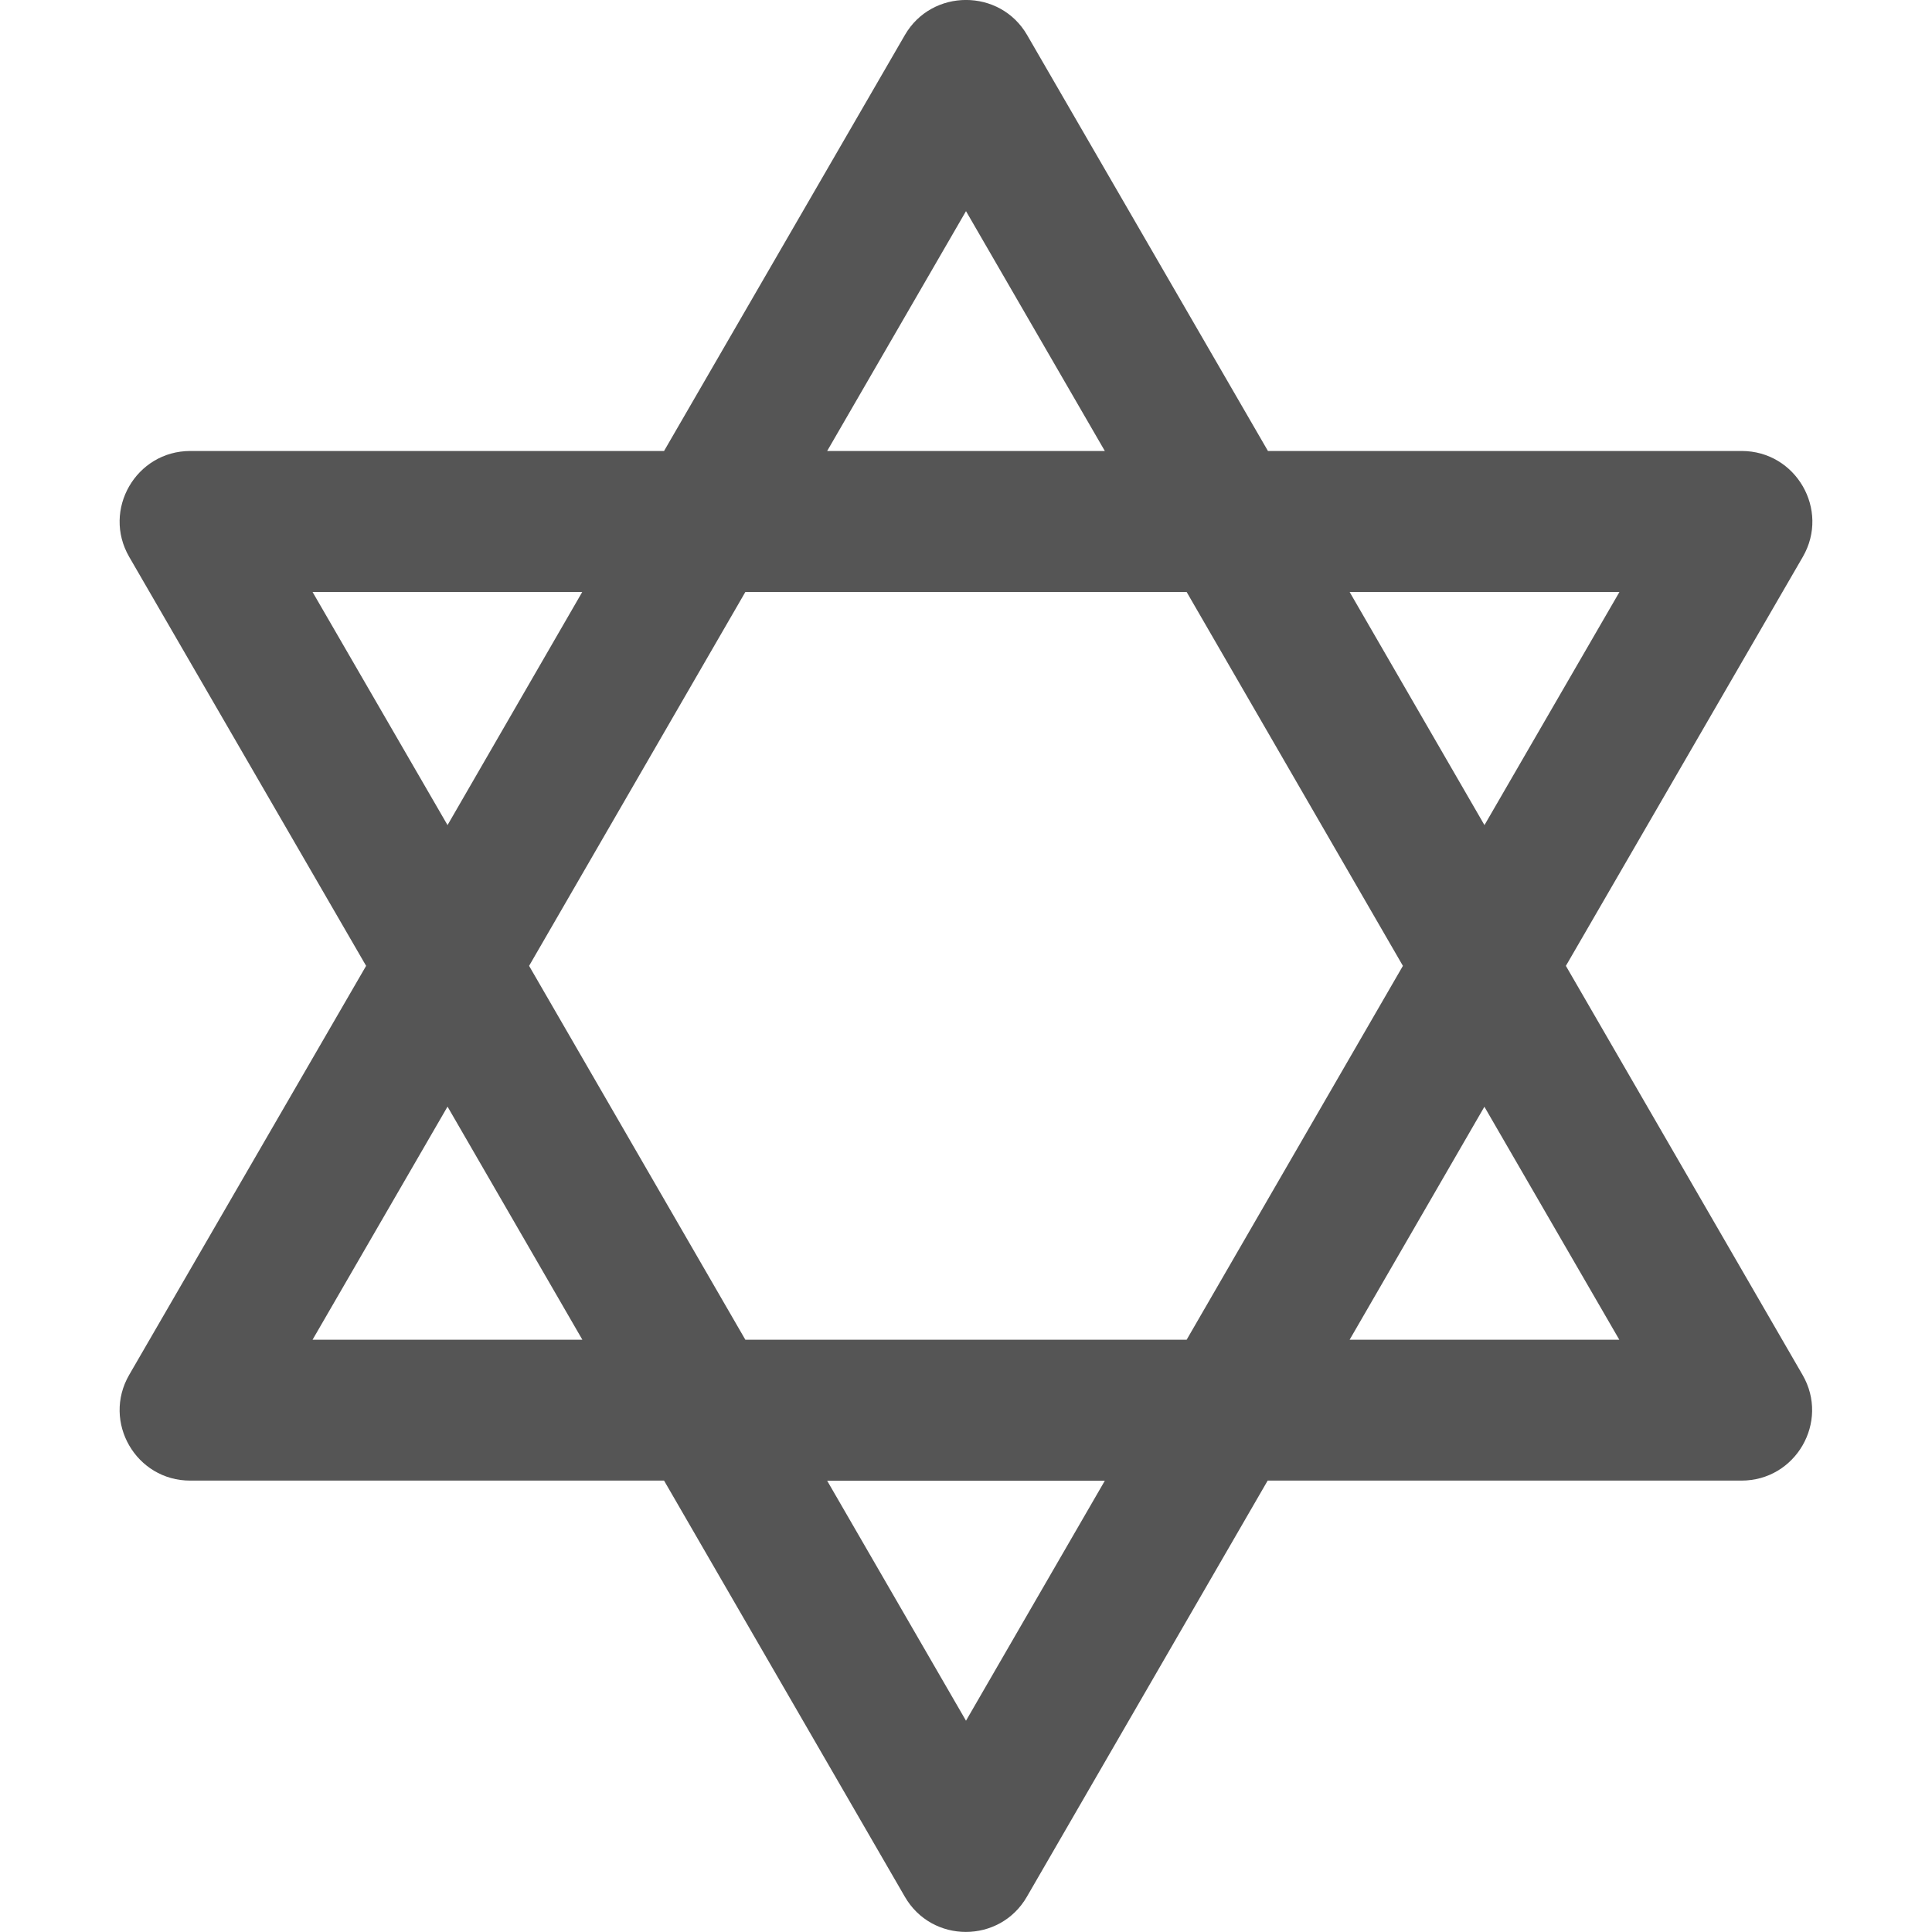 <?xml version="1.0" encoding="UTF-8" standalone="no"?>
<svg
   xmlns:dc="http://purl.org/dc/elements/1.1/"
   xmlns:cc="http://creativecommons.org/ns#"
   xmlns:rdf="http://www.w3.org/1999/02/22-rdf-syntax-ns#"
   xmlns:svg="http://www.w3.org/2000/svg"
   xmlns="http://www.w3.org/2000/svg"
   xmlns:sodipodi="http://sodipodi.sourceforge.net/DTD/sodipodi-0.dtd"
   xmlns:inkscape="http://www.inkscape.org/namespaces/inkscape"
   width="14"
   height="14"
   version="1.1"
   id="svg4"
   sodipodi:docname="jewish.svg"
   inkscape:version="0.92.5 (2060ec1f9f, 2020-04-08)">
  <defs
     id="defs8" />
  <sodipodi:namedview
     pagecolor="#ffffff"
     bordercolor="#666666"
     borderopacity="1"
     objecttolerance="10"
     gridtolerance="10"
     guidetolerance="10"
     inkscape:pageopacity="0"
     inkscape:pageshadow="2"
     inkscape:window-width="1366"
     inkscape:window-height="741"
     id="namedview6"
     showgrid="false"
     fit-margin-top="0"
     fit-margin-left="0"
     fit-margin-right="0"
     fit-margin-bottom="0"
     inkscape:zoom="14.75"
     inkscape:cx="6.0012944"
     inkscape:cy="6.85055"
     inkscape:window-x="0"
     inkscape:window-y="27"
     inkscape:window-maximized="1"
     inkscape:current-layer="svg4" />
  <path
     d="M 6.557,0.254 4.812,3.268 H 1.379 C 0.986,3.268 0.739,3.694 0.936,4.035 L 2.653,6.999 0.936,9.963 c -0.197,0.341 0.05,0.767 0.443,0.766 H 4.812 l 1.744,3.014 c 0.196,0.342 0.69,0.342 0.886,0 l 1.744,-3.014 h 3.433 c 0.394,4.09e-4 0.64,-0.426 0.443,-0.766 L 11.347,6.999 13.064,4.035 C 13.261,3.694 13.014,3.268 12.621,3.268 H 9.188 L 7.443,0.254 c -0.196,-0.339 -0.69,-0.339 -0.886,0 M 7,1.53 8.006,3.268 H 5.994 L 7,1.53 M 2.265,4.29 h 1.954 L 3.243,5.979 2.265,4.29 m 3.136,0 H 8.599 L 10.166,6.999 8.599,9.708 H 5.401 L 3.834,6.999 5.401,4.29 m 4.379,0 H 11.735 L 10.757,5.979 9.78,4.29 M 3.243,8.019 4.22,9.708 H 2.265 L 3.243,8.019 m 7.513,0 0.978,1.689 H 9.78 L 10.757,8.019 M 5.994,10.73 h 2.012 l -1.006,1.739 -1.006,-1.739"
     id="path2"
     inkscape:connector-curvature="0"
     style="fill:#555555;stroke-width:1.022;fill-opacity:1" />
</svg>
